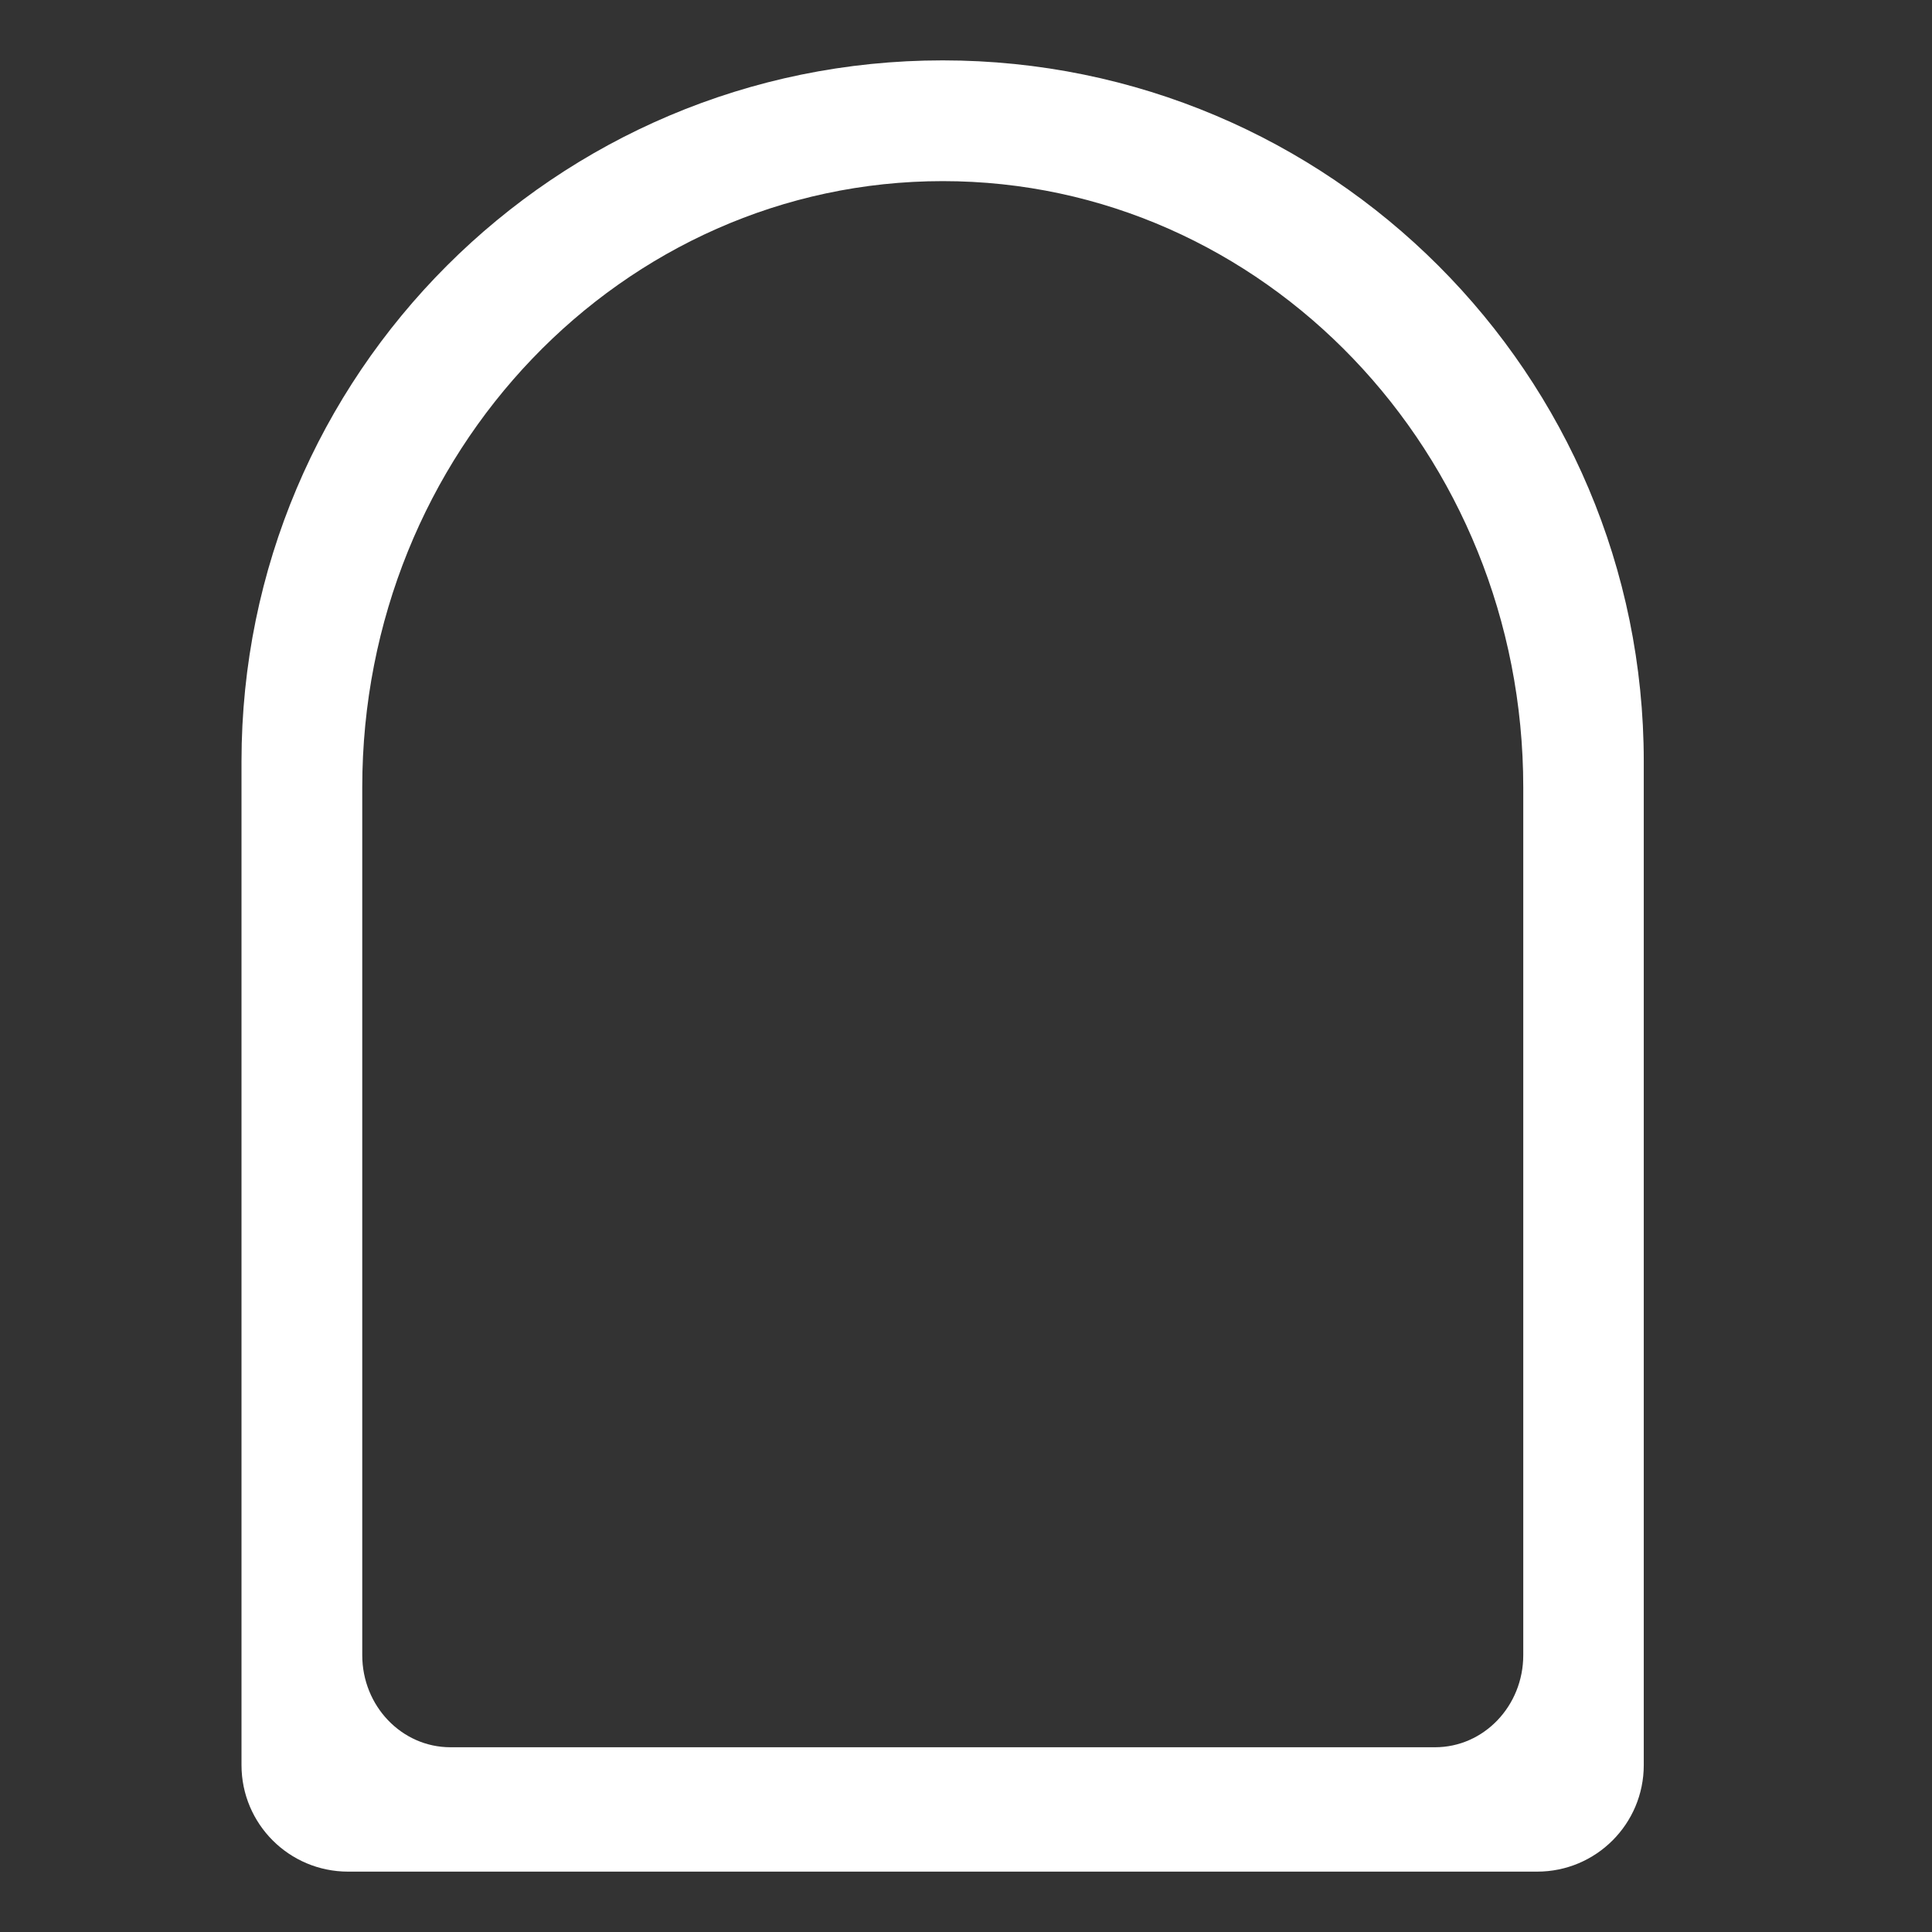 <svg width="32" height="32" viewBox="0 0 32 32" fill="#fff" xmlns="http://www.w3.org/2000/svg"><rect x="0" y="0" width="32" height="32" fill="#333333" stroke="none"/><path fill-rule="evenodd" clip-rule="evenodd" d="M15.613 1C9.199 1 4 6.199 4 12.613V29.235C4 30.21 4.79 31 5.765 31H25.461C26.436 31 27.226 30.21 27.226 29.235V12.613C27.226 6.199 22.027 1 15.613 1ZM15.615 3C10.305 3 6 7.496 6 13.041V27.414C6 28.257 6.654 28.94 7.461 28.94H23.769C24.576 28.94 25.23 28.257 25.23 27.414V13.041C25.23 7.496 20.925 3 15.615 3Z"/></svg>